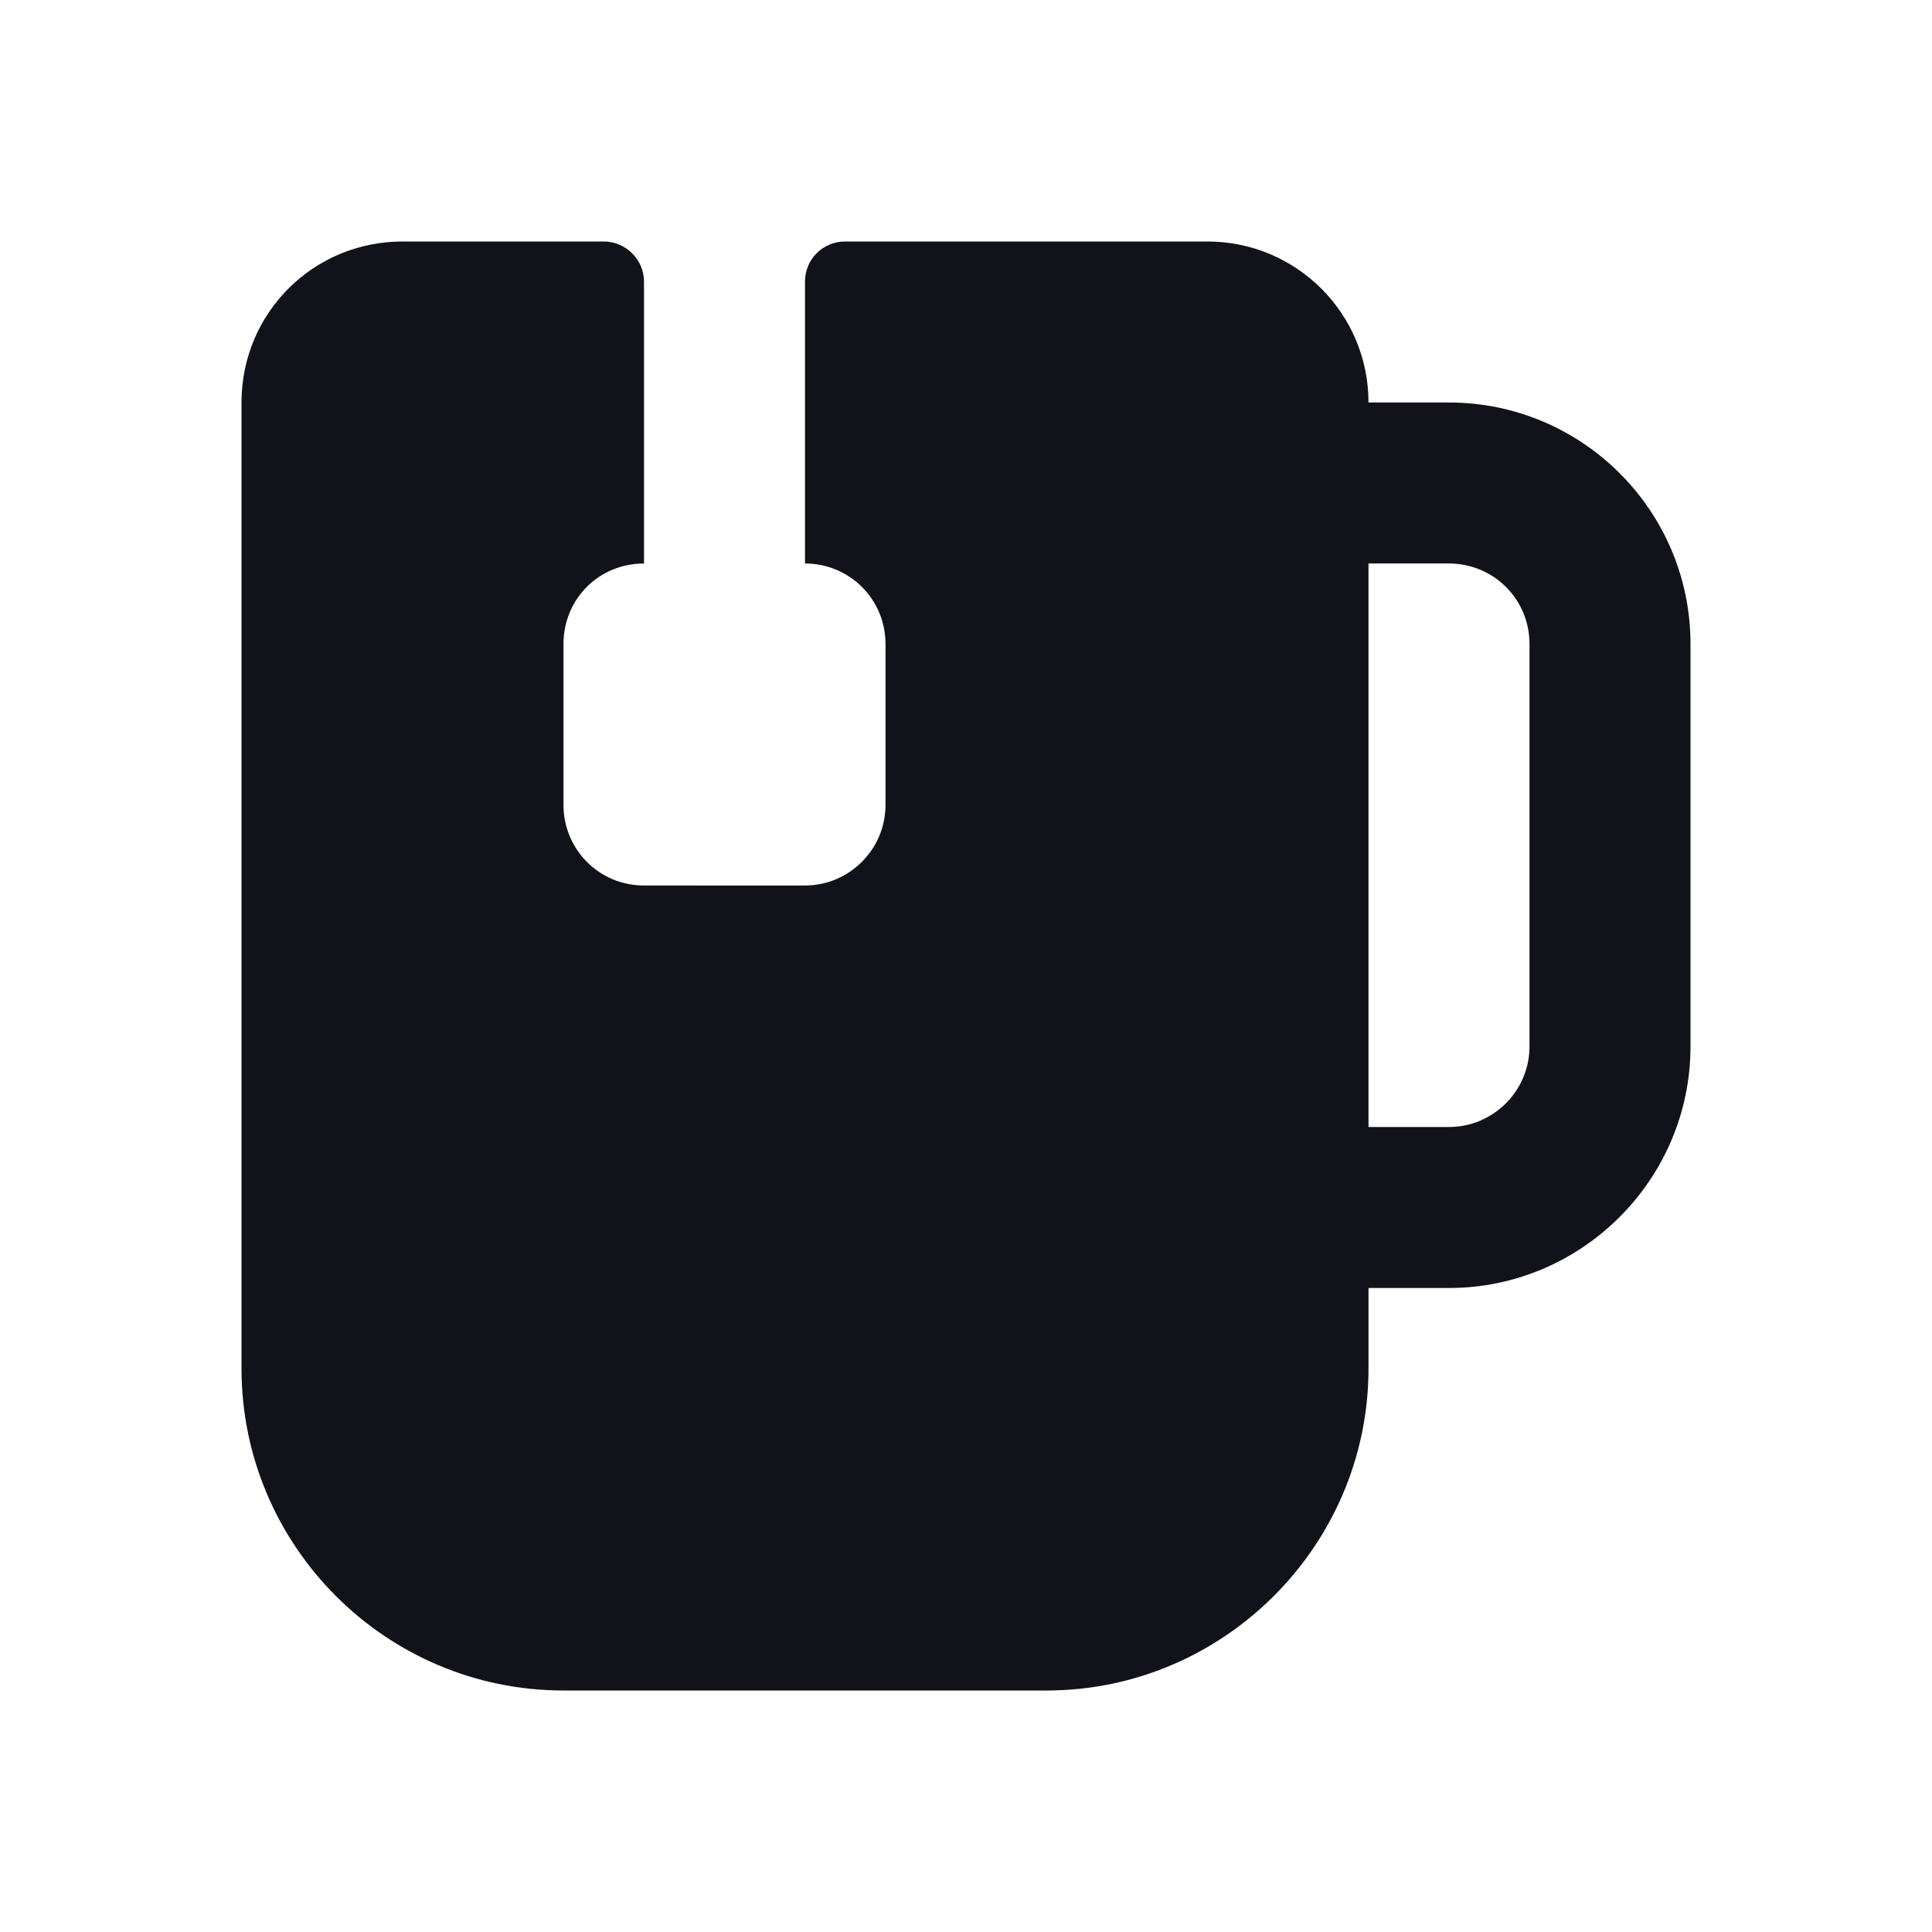 <svg viewBox="0 0 24 24" xmlns="http://www.w3.org/2000/svg"><g><path fill="#12131A" fill-rule="evenodd" d="M5 3c-1.11 0-2 .89-2 2v12c0 2.2 1.79 4 4 4h6c2.2 0 4-1.8 4-4v-1h1c1.65 0 3-1.35 3-3V8c0-1.66-1.35-3-3-3h-1c0-1.11-.9-2-2-2h-4.5c-.28 0-.5.22-.5.5V7c.55 0 1 .44 1 1v2c0 .55-.45 1-1 1H8c-.56 0-1-.45-1-1V8c0-.56.44-1 1-1V3.5c0-.28-.23-.5-.5-.5H5Zm12 4v7h1c.55 0 1-.45 1-1V8c0-.56-.45-1-1-1h-1Z"/></g></svg>